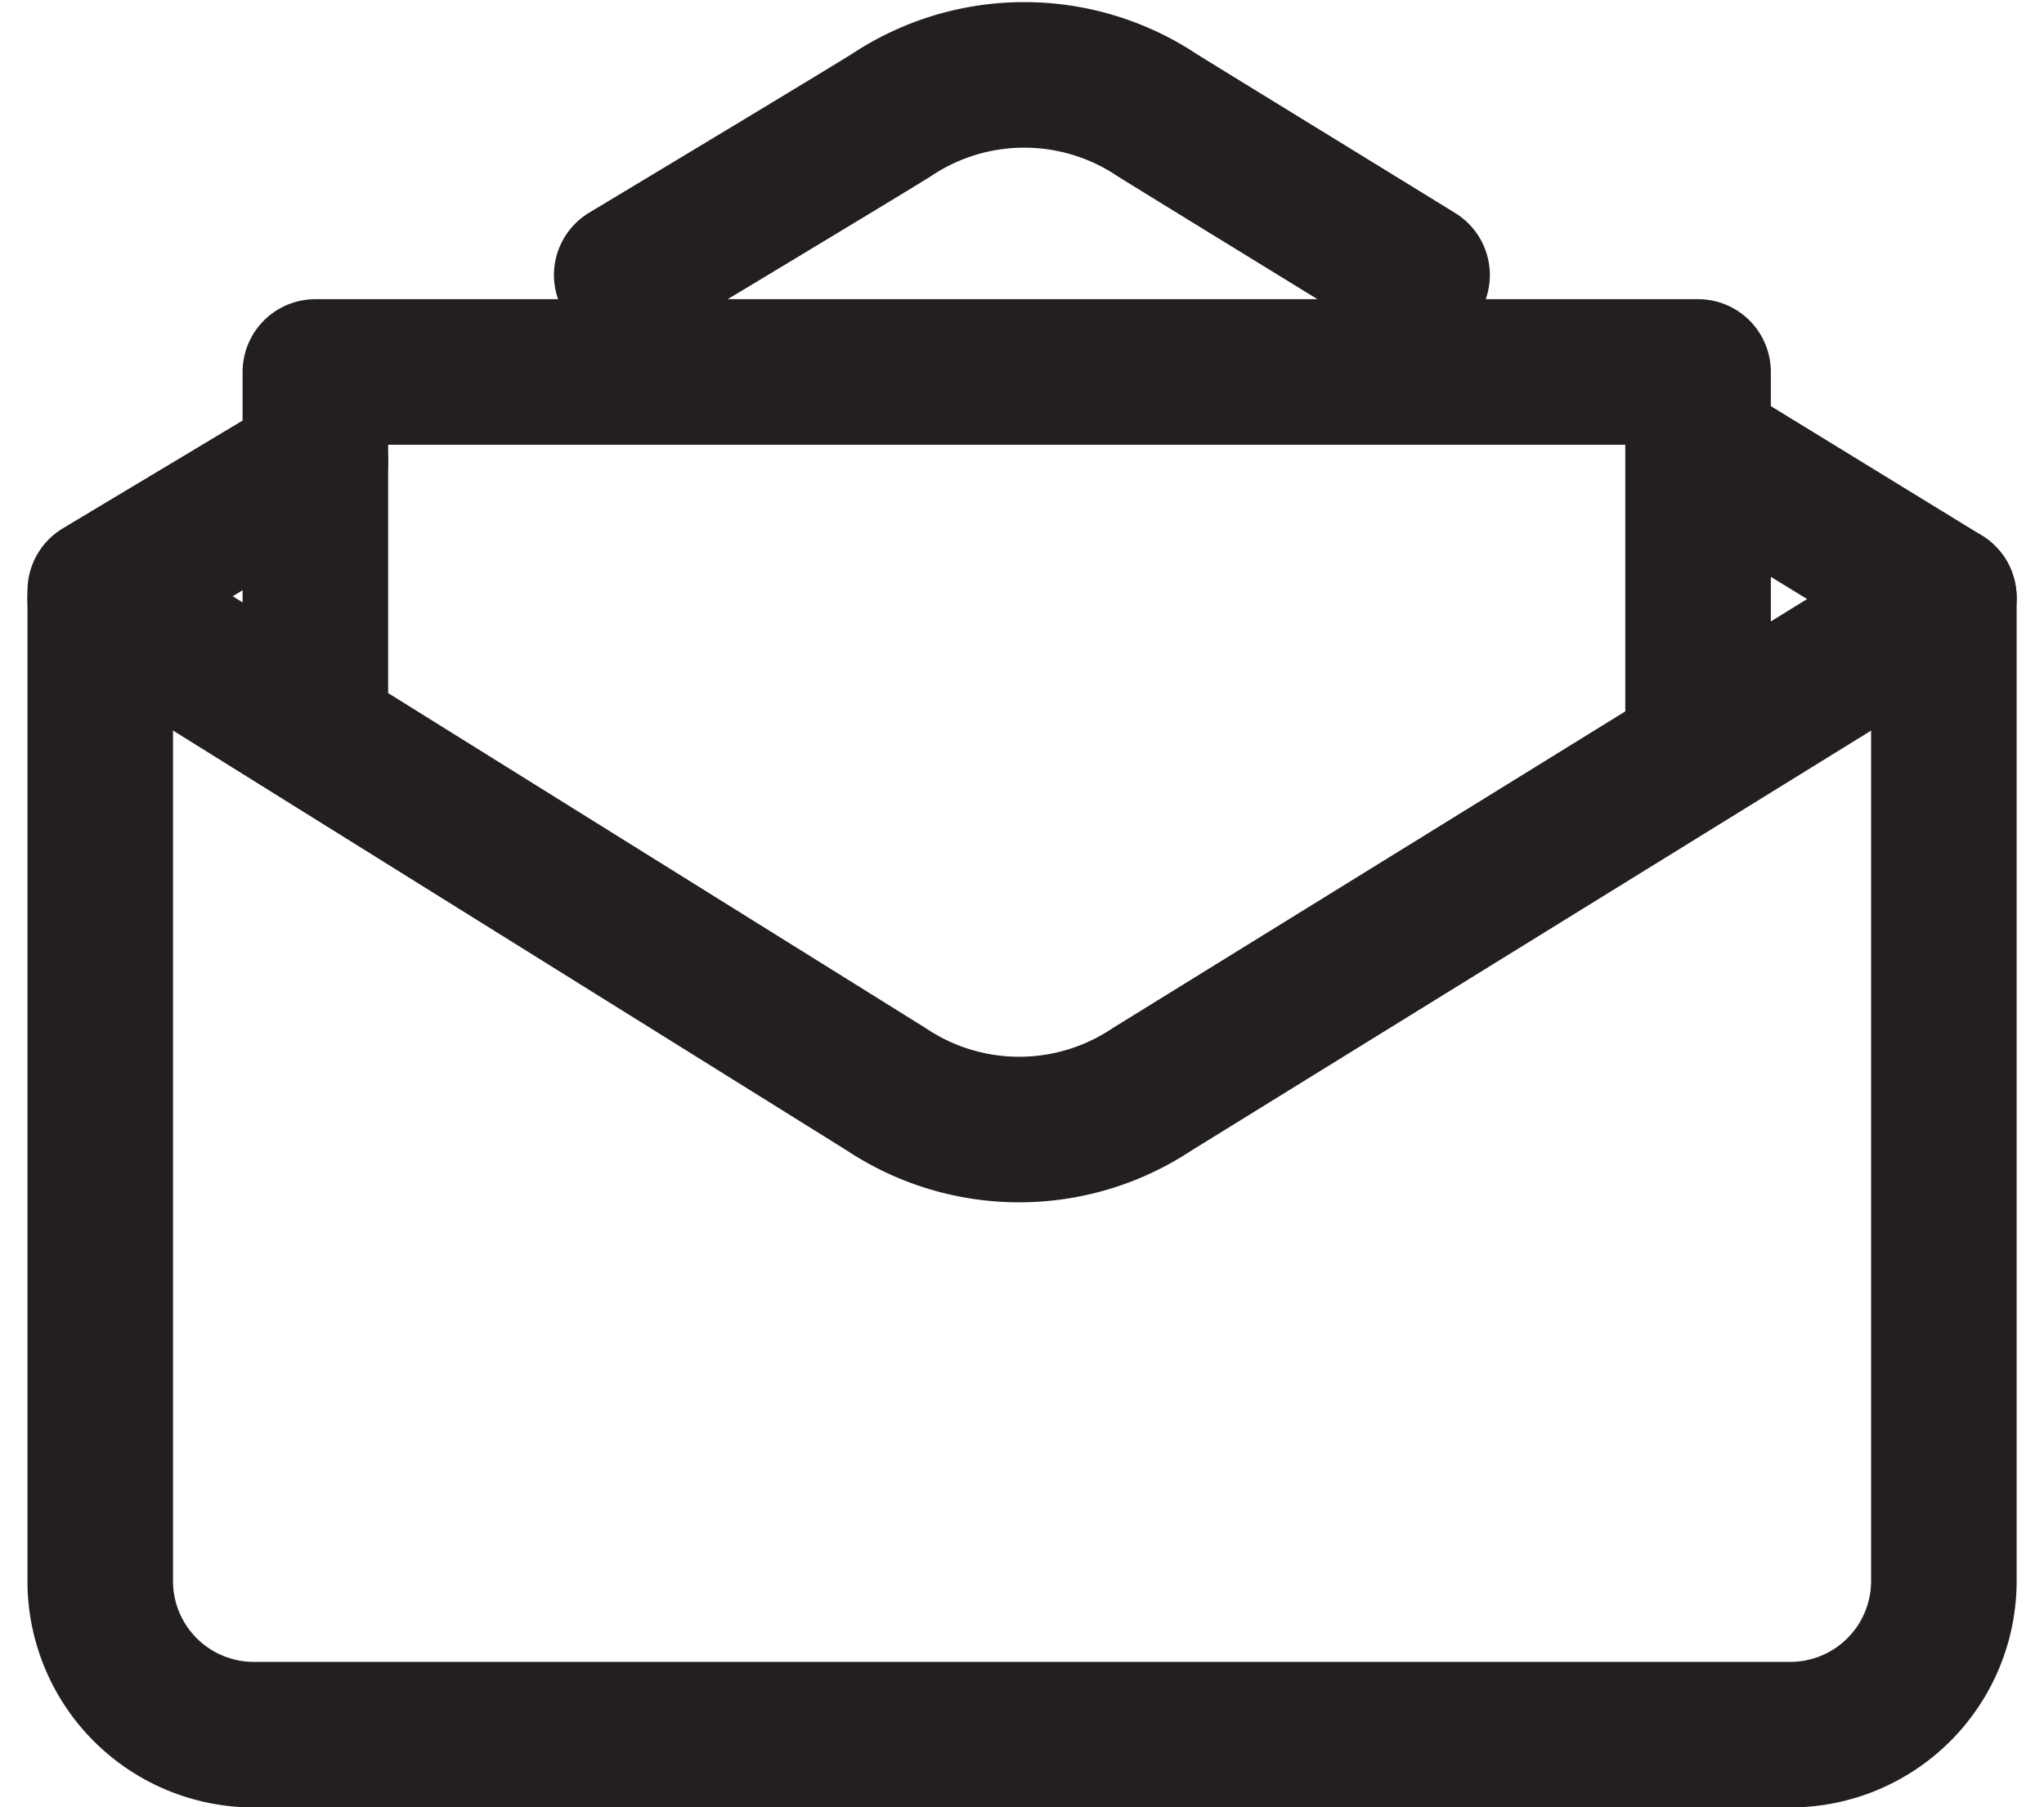 <svg xmlns="http://www.w3.org/2000/svg" width="21.065" height="18.624" viewBox="0 0 21.065 18.624">
  <g id="Layer_1" transform="translate(-26.956 -32.191)">
    <path id="Path_1707" data-name="Path 1707" d="M36.509,44.378V40.886h14.25V44.5" transform="translate(-6.303 -4.862)" fill="none" stroke="#231f20" stroke-linecap="round" stroke-linejoin="round" stroke-miterlimit="10" stroke-width="1.5"/>
    <path id="Path_1708" data-name="Path 1708" d="M46.989,53.665V63.8a1.583,1.583,0,0,1-1.583,1.583H29.572A1.583,1.583,0,0,1,27.989,63.8V53.665" transform="translate(0 -15.316)" fill="none" stroke="#231f20" stroke-linecap="round" stroke-linejoin="round" stroke-miterlimit="10" stroke-width="1.5"/>
    <path id="Path_1709" data-name="Path 1709" d="M27.989,53.736l8.1,5.048a2.47,2.47,0,0,0,2.741,0l8.156-5.039" transform="translate(0 -15.368)" fill="none" stroke="#231f20" stroke-linecap="round" stroke-linejoin="round" stroke-miterlimit="10" stroke-width="1.5"/>
    <path id="Path_1710" data-name="Path 1710" d="M30.206,48.3l-2.217,1.329" transform="translate(0 -11.35)" fill="none" stroke="#231f20" stroke-linecap="round" stroke-linejoin="round" stroke-miterlimit="10" stroke-width="1.5"/>
    <path id="Path_1711" data-name="Path 1711" d="M57,35.025c-1.3-.8-2.394-1.47-2.678-1.647a2.469,2.469,0,0,0-2.741,0c-.341.211-1.44.874-2.726,1.647" transform="translate(-15.44)" fill="none" stroke="#231f20" stroke-linecap="round" stroke-linejoin="round" stroke-miterlimit="10" stroke-width="1.5"/>
    <path id="Path_1712" data-name="Path 1712" d="M93.809,49.253,91.276,47.7" transform="translate(-46.82 -10.904)" fill="none" stroke="#231f20" stroke-linecap="round" stroke-linejoin="round" stroke-miterlimit="10" stroke-width="1.5"/>
  </g>
</svg>
